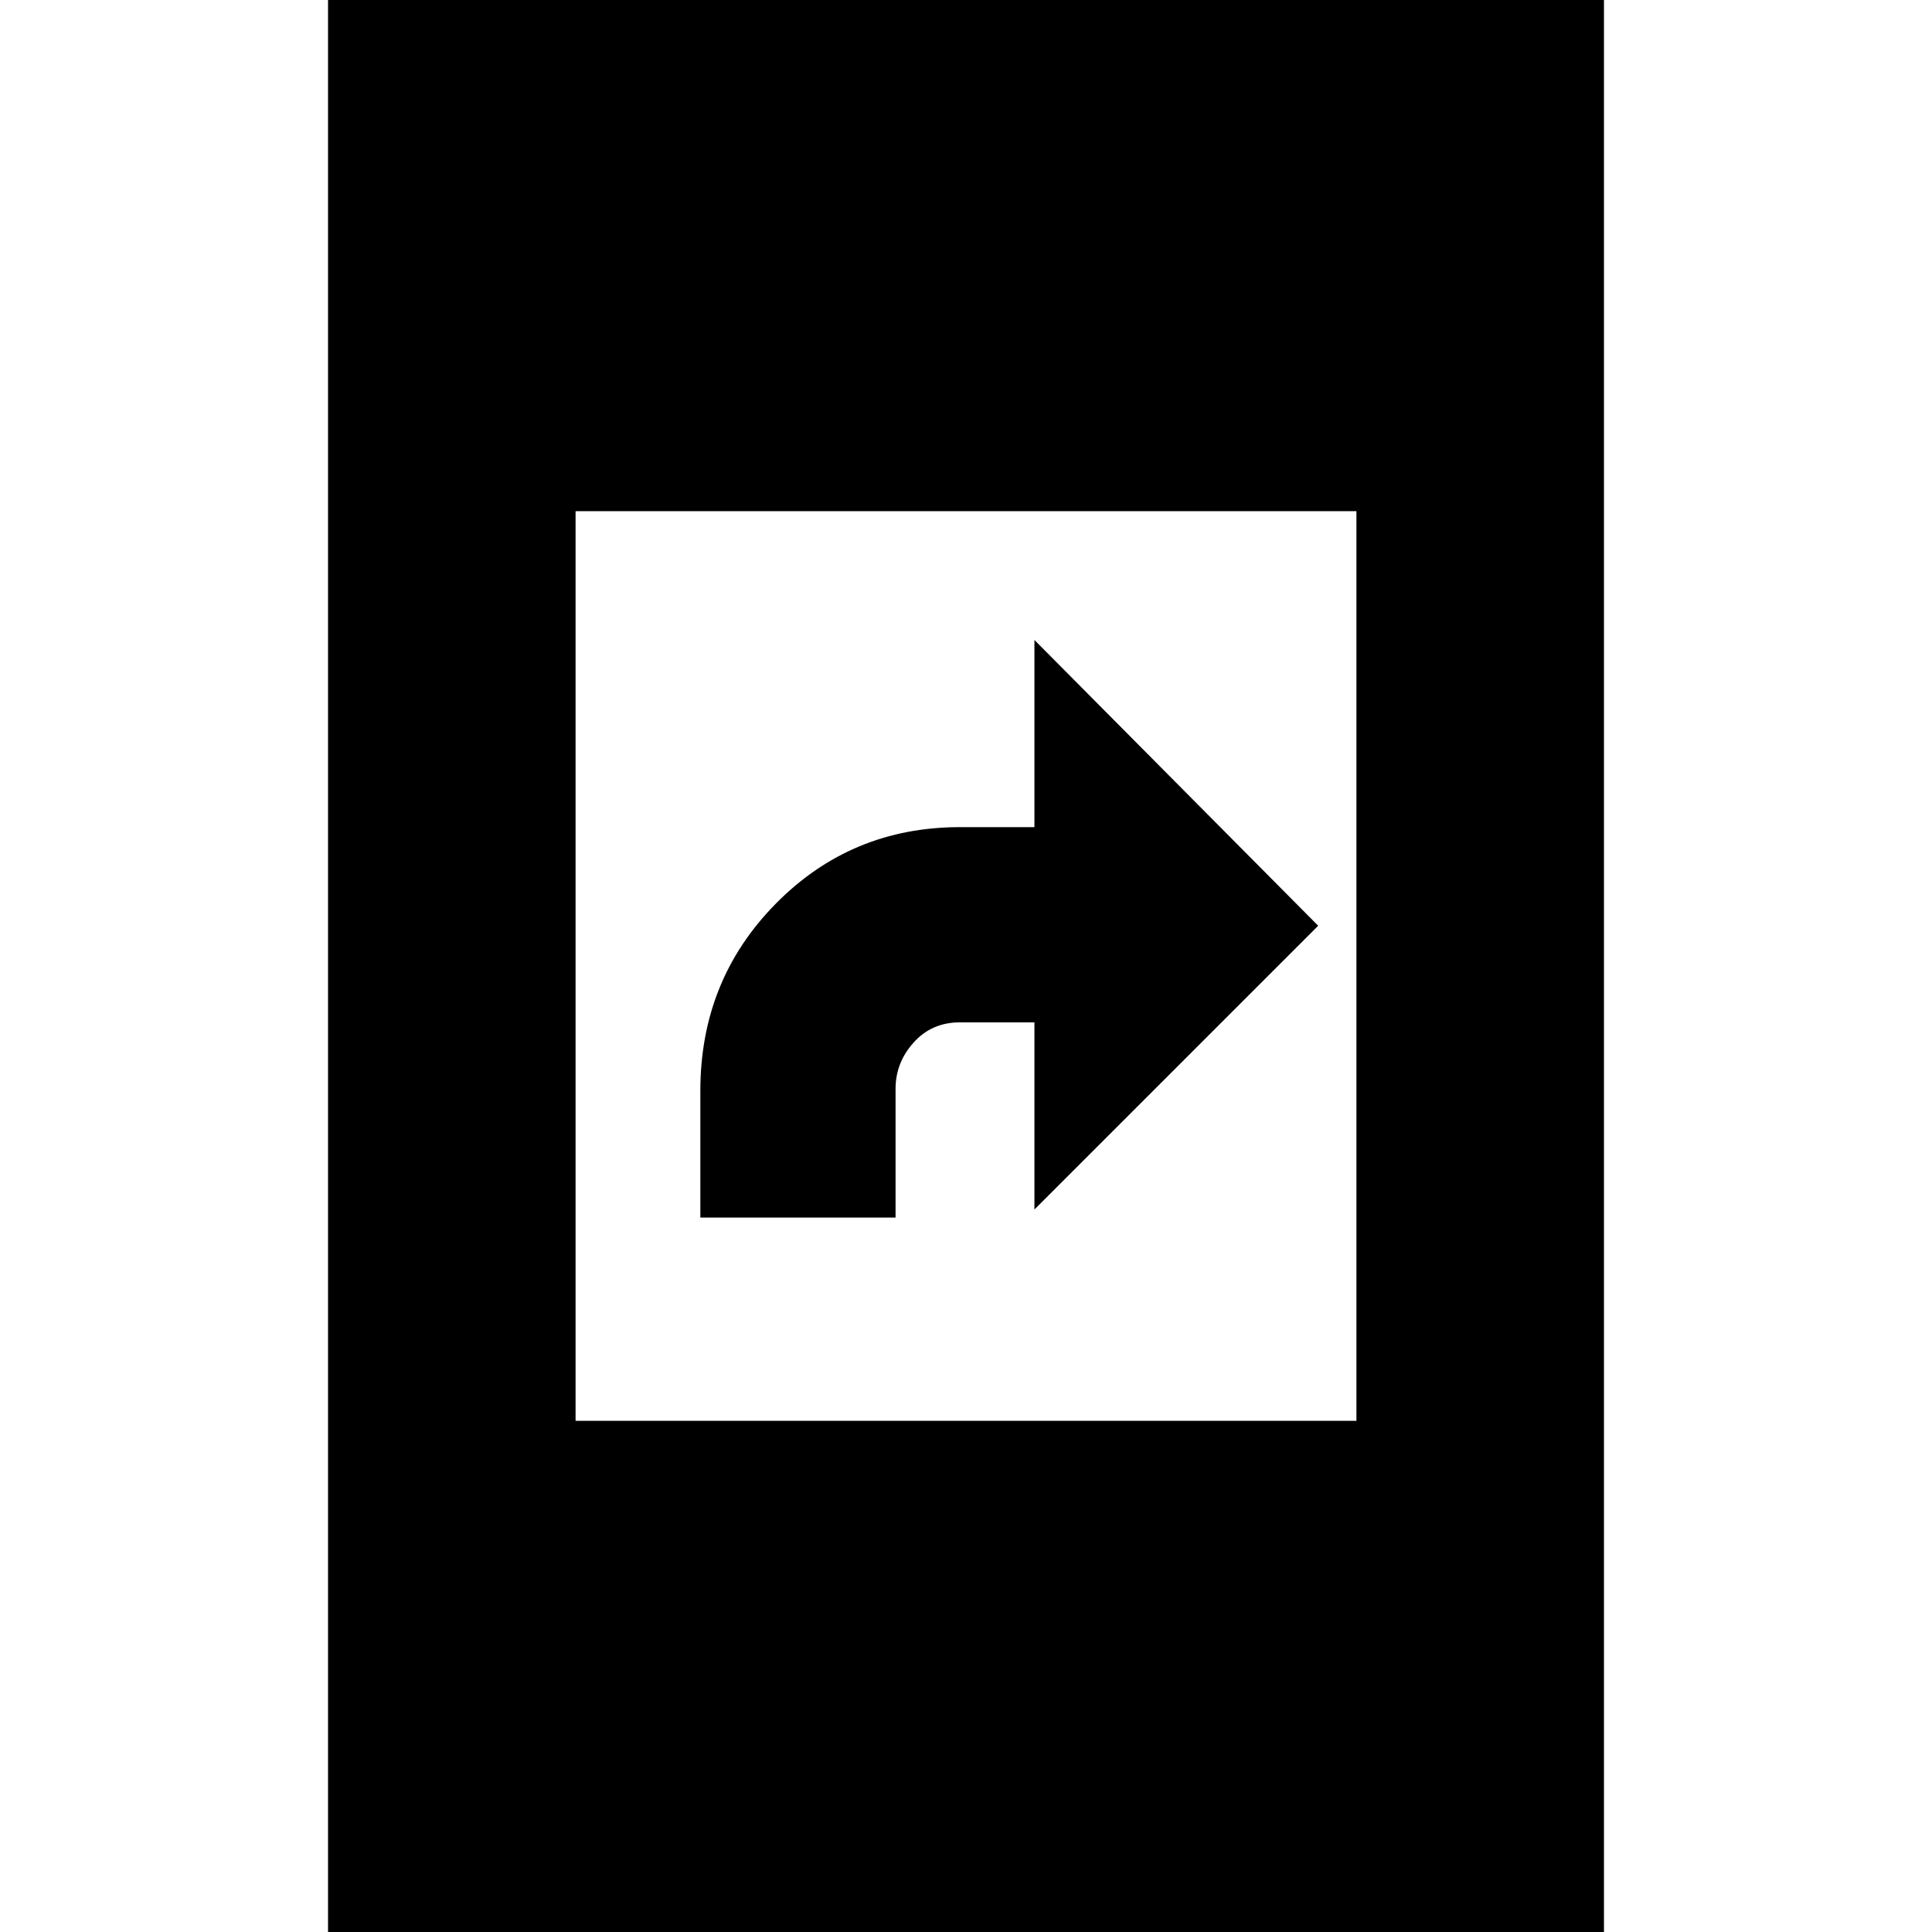 <svg xmlns="http://www.w3.org/2000/svg" height="24" width="24"><path d="M8.7 15.125V13.55q0-1.375.938-2.325.937-.95 2.287-.95h.925V7.95l3.525 3.55-3.525 3.525V12.7h-.925q-.35 0-.575.25-.225.25-.225.575v1.6ZM4.075 24V0h15.85v24Zm3.075-6.35h9.7V6.35h-9.7Z"/></svg>